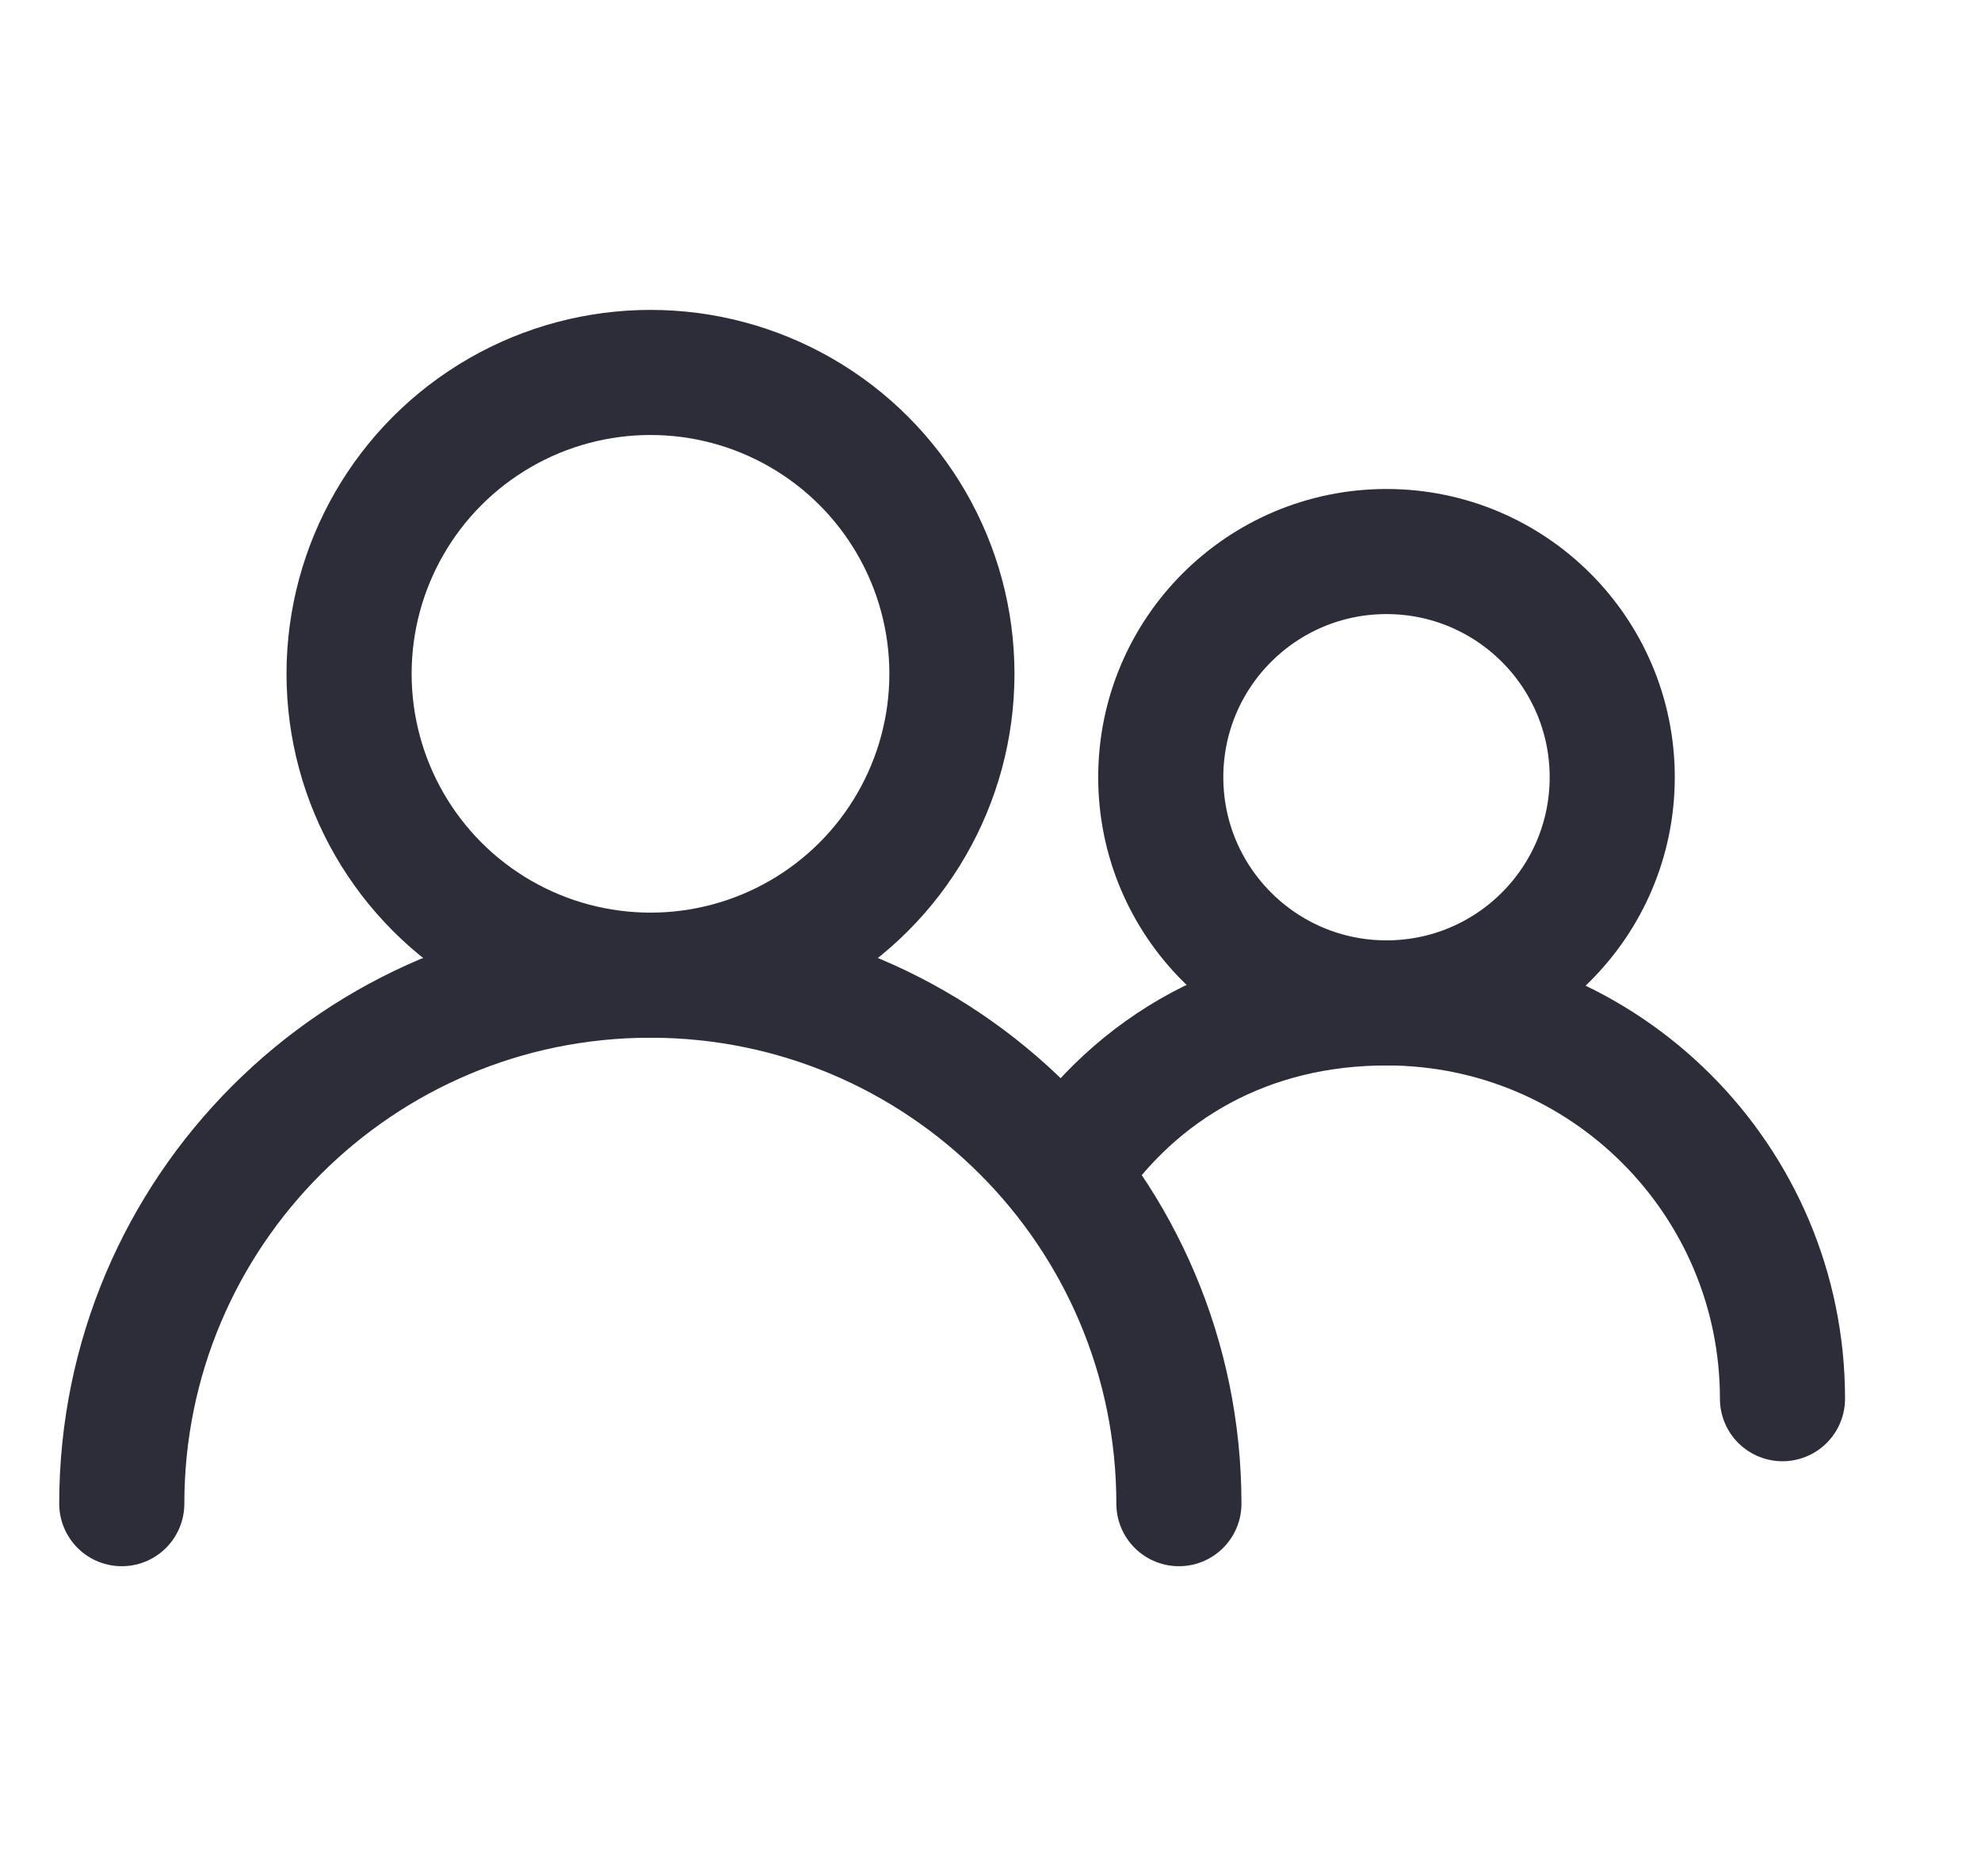 <svg width="19" height="18" viewBox="0 0 19 18" fill="none" xmlns="http://www.w3.org/2000/svg">
<g clip-path="url(#clip0)">
<ellipse cx="6.239" cy="6.464" rx="2.891" ry="2.891" stroke="#2D2D3A" stroke-width="1.2" stroke-linecap="round" stroke-linejoin="round"/>
<ellipse cx="13.298" cy="7.456" rx="2.165" ry="2.165" stroke="#2D2D3A" stroke-width="1.2" stroke-linecap="round" stroke-linejoin="round"/>
<path d="M11.307 14.425C11.307 11.625 9.038 9.355 6.238 9.355C3.438 9.355 1.168 11.625 1.168 14.425" stroke="#2D2D3A" stroke-width="1.2" stroke-linecap="round" stroke-linejoin="round"/>
<path d="M17.096 13.418C17.096 11.321 15.396 9.621 13.299 9.621C11.977 9.621 10.899 10.226 10.219 11.25" stroke="#2D2D3A" stroke-width="1.2" stroke-linecap="round" stroke-linejoin="round"/>
</g>
<defs>
<clipPath id="clip0">
<rect width="18" height="18" fill="white" transform="translate(0.133)"/>
</clipPath>
</defs>
</svg>
